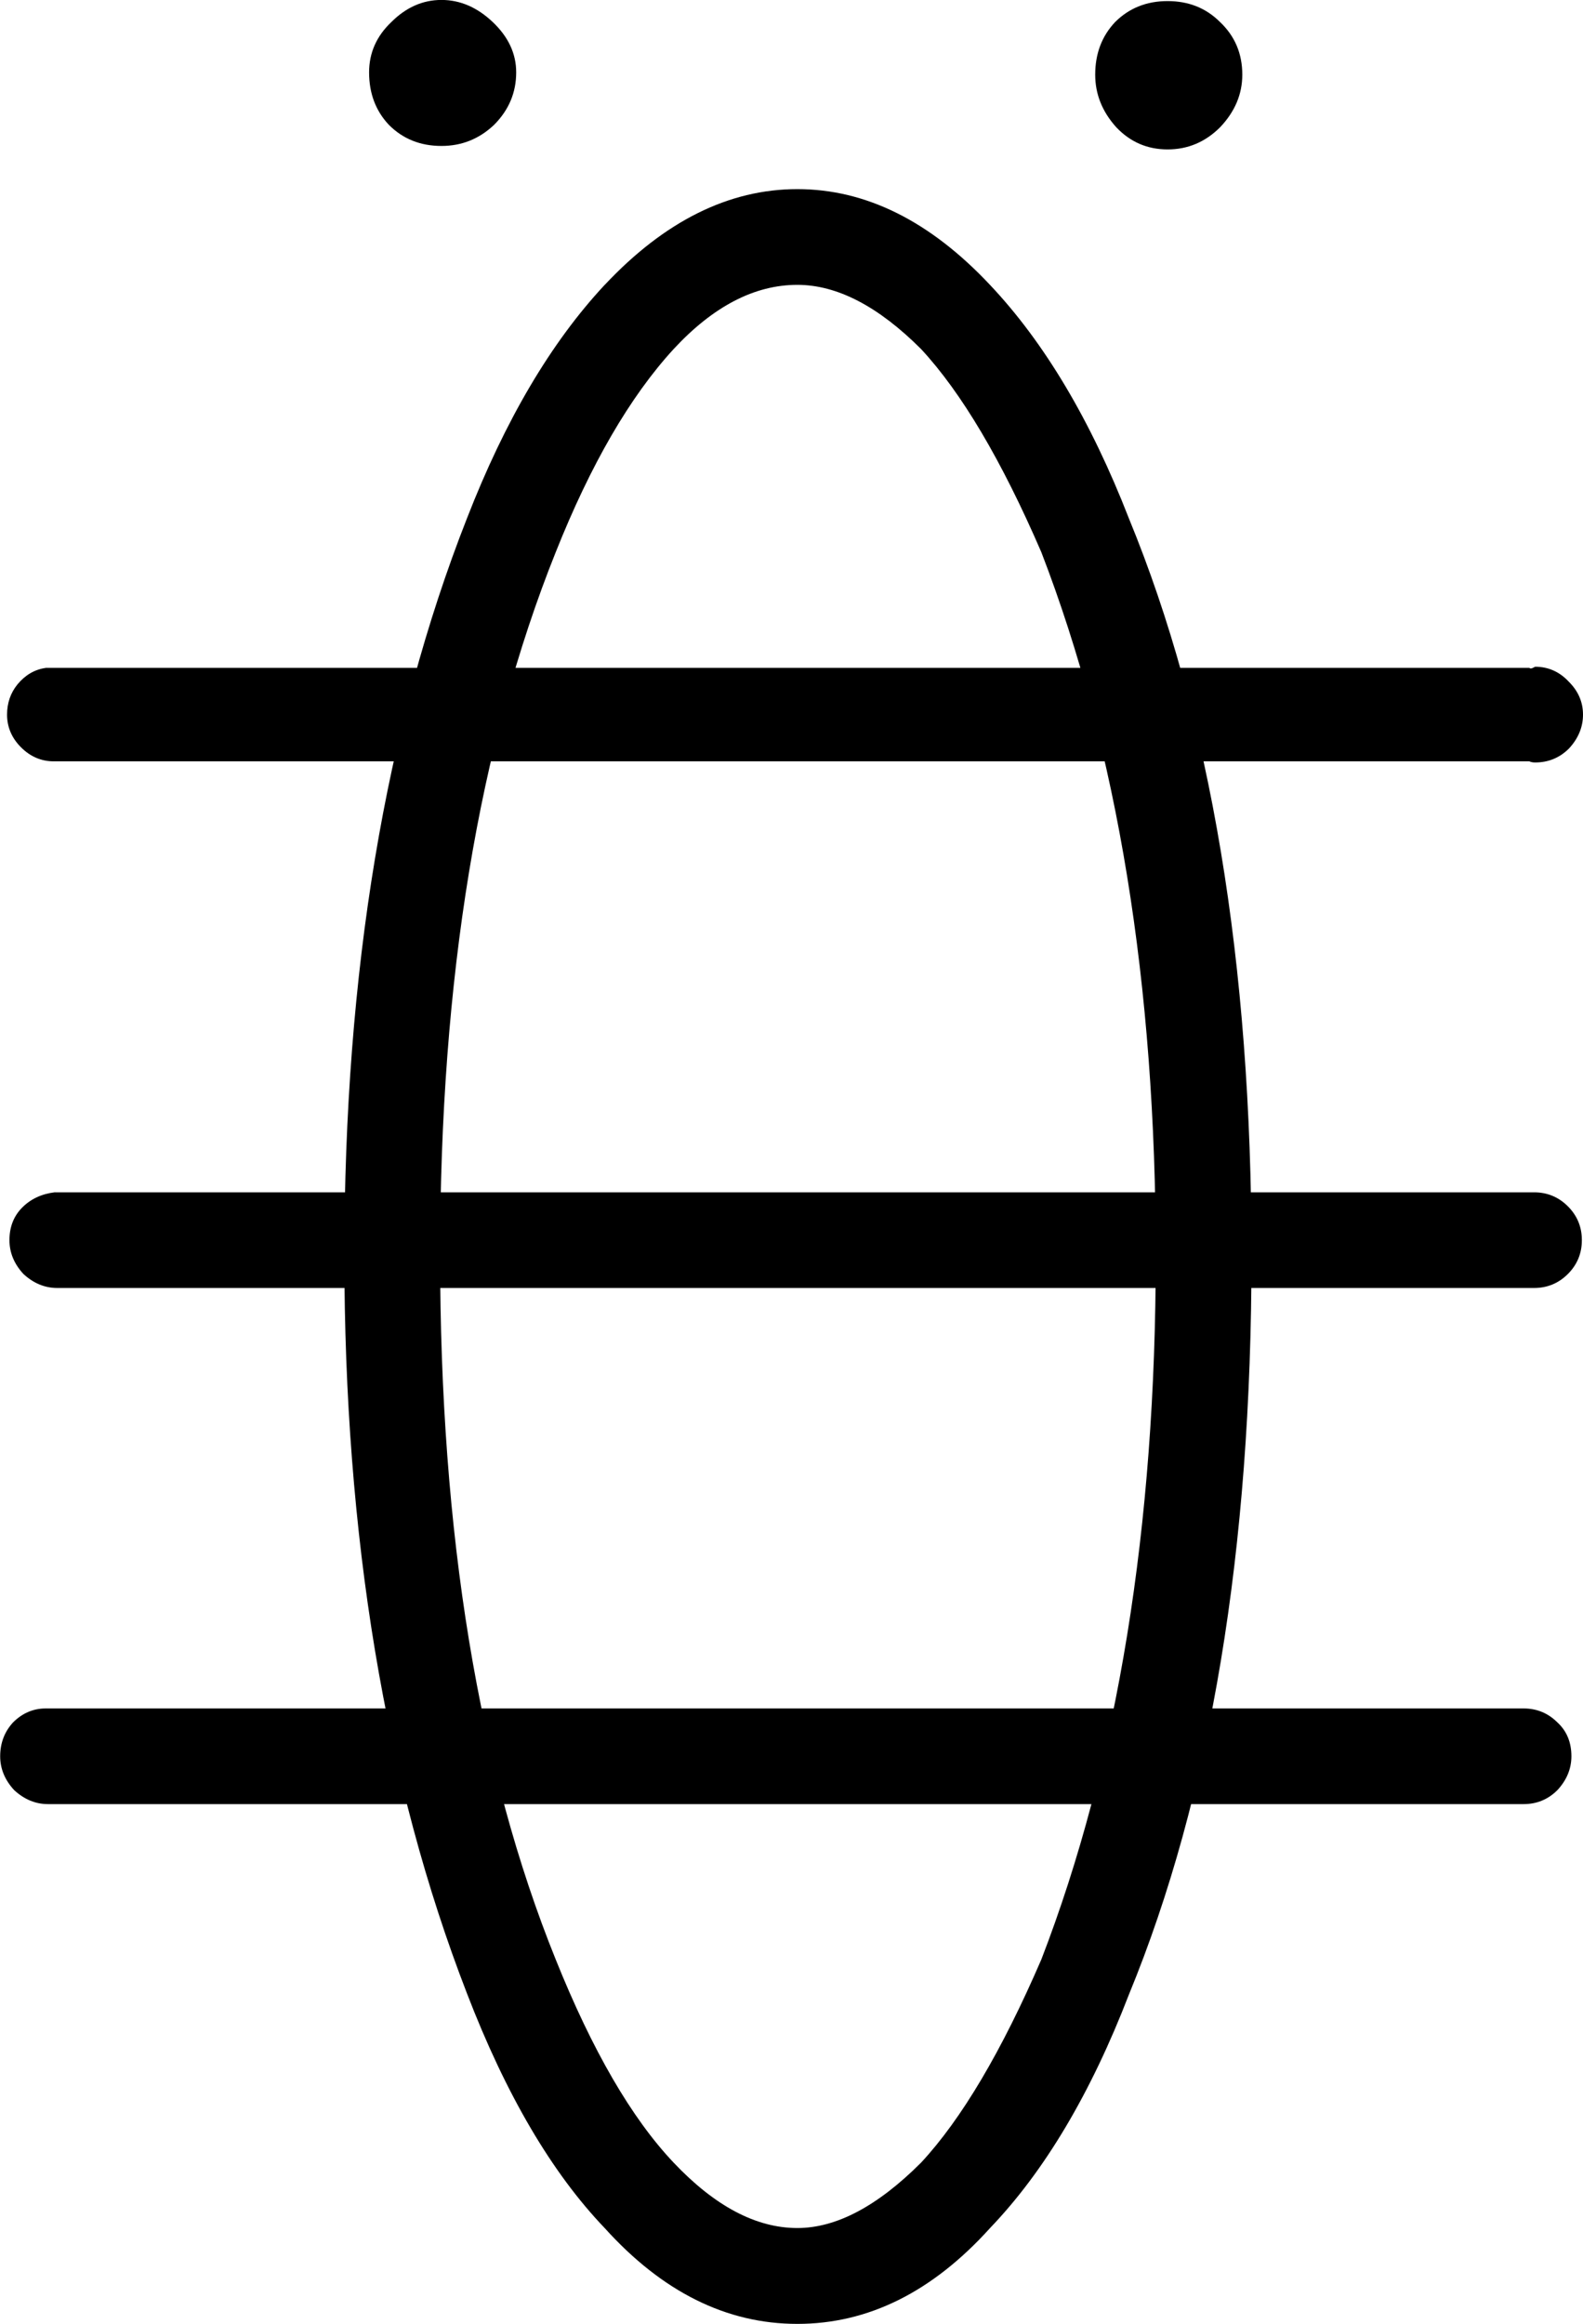 <?xml version="1.0" encoding="UTF-8" standalone="no"?>
<!-- Created with Inkscape (http://www.inkscape.org/) -->

<svg
   xmlns:dc="http://purl.org/dc/elements/1.1/"
   xmlns:cc="http://creativecommons.org/ns#"
   xmlns:rdf="http://www.w3.org/1999/02/22-rdf-syntax-ns#"
   xmlns:svg="http://www.w3.org/2000/svg"
   xmlns="http://www.w3.org/2000/svg"
   xmlns:sodipodi="http://sodipodi.sourceforge.net/DTD/sodipodi-0.dtd"
   xmlns:inkscape="http://www.inkscape.org/namespaces/inkscape"
   width="26.484"
   height="38.867"
   id="svg2"
   version="1.1"
   inkscape:version="0.48.4 r9939"
   sodipodi:docname="akesi.svg">
  <defs
     id="defs4" />
  <sodipodi:namedview
     id="base"
     pagecolor="#ffffff"
     bordercolor="#666666"
     borderopacity="1.0"
     inkscape:pageopacity="0.0"
     inkscape:pageshadow="2"
     inkscape:zoom="0.98994949"
     inkscape:cx="174.46958"
     inkscape:cy="82.866606"
     inkscape:document-units="px"
     inkscape:current-layer="layer1"
     showgrid="false"
     inkscape:window-width="1596"
     inkscape:window-height="861"
     inkscape:window-x="0"
     inkscape:window-y="18"
     inkscape:window-maximized="0"
     fit-margin-top="0"
     fit-margin-left="0"
     fit-margin-right="0"
     fit-margin-bottom="0" />
  <g
     inkscape:label="Layer 1"
     inkscape:groupmode="layer"
     id="layer1"
     transform="translate(-76.047,-31.119)">
    <path
       style="font-size:40px;font-style:normal;font-weight:normal;line-height:125%;letter-spacing:0px;word-spacing:0px;fill:#000000;fill-opacity:1;stroke:none;font-family:Sans"
       inkscape:connector-curvature="0"
       id="path3058"
       d="m 86.164,35.884 c 1.003,-1.068 2.077,-1.602 3.223,-1.602 1.146,4e-5 2.22,0.534 3.223,1.602 0.911,0.964 1.686,2.266 2.324,3.906 1.367,3.32 2.051,7.428 2.051,12.324 -3e-5,4.922 -0.684,9.043 -2.051,12.363 -0.638,1.654 -1.413,2.956 -2.324,3.906 -0.964,1.068 -2.038,1.602 -3.223,1.602 -1.185,-1e-5 -2.259,-0.534 -3.223,-1.602 -0.885,-0.924 -1.654,-2.233 -2.305,-3.926 -1.367,-3.529 -2.051,-7.643 -2.051,-12.344 -1e-5,-4.74 0.684,-8.848 2.051,-12.324 0.638,-1.641 1.406,-2.943 2.305,-3.906 m 3.223,0 c -0.716,3e-5 -1.406,0.358 -2.07,1.074 -0.729,0.794 -1.387,1.927 -1.973,3.398 -1.289,3.216 -1.934,7.135 -1.934,11.758 -1e-5,4.661 0.645,8.587 1.934,11.777 0.612,1.523 1.27,2.656 1.973,3.398 0.69,0.729 1.38,1.094 2.07,1.094 0.651,-1e-5 1.341,-0.365 2.07,-1.094 0.677,-0.729 1.348,-1.862 2.012,-3.398 1.276,-3.307 1.914,-7.233 1.914,-11.777 -3e-5,-4.531 -0.638,-8.45 -1.914,-11.758 -0.664,-1.536 -1.335,-2.669 -2.012,-3.398 -0.716,-0.716 -1.406,-1.074 -2.07,-1.074 m -12.578,6.406 0.078,0 0.078,0 24.668,0 c 0.013,0.013 0.033,0.013 0.059,0 l 0.039,-0.019 c 0.221,3e-5 0.41,0.085 0.566,0.254 0.156,0.156 0.234,0.339 0.234,0.547 -4e-5,0.208 -0.078,0.397 -0.234,0.566 -0.156,0.156 -0.345,0.234 -0.566,0.234 -0.039,2e-5 -0.072,-0.006 -0.098,-0.019 l -24.668,0 -0.019,0 c -0.208,2e-5 -0.391,-0.078 -0.547,-0.234 -0.156,-0.156 -0.234,-0.339 -0.234,-0.547 -10e-6,-0.195 0.059,-0.365 0.176,-0.508 0.13,-0.156 0.286,-0.247 0.469,-0.273 m 0.156,8.77 0.039,0 0.059,0 24.648,0 c 0.221,1e-5 0.41,0.078 0.566,0.234 0.156,0.156 0.234,0.345 0.234,0.566 -4e-5,0.221 -0.078,0.41 -0.234,0.566 -0.156,0.156 -0.345,0.234 -0.566,0.234 l -24.648,0 -0.059,0 c -0.208,1e-5 -0.397,-0.078 -0.566,-0.234 -0.156,-0.169 -0.234,-0.358 -0.234,-0.566 0,-0.221 0.072,-0.404 0.215,-0.547 0.143,-0.143 0.326,-0.228 0.547,-0.254 m -0.156,8.633 0.039,0 0.039,0 24.648,0 c 0.221,1e-5 0.41,0.078 0.566,0.234 0.156,0.143 0.234,0.332 0.234,0.566 -3e-5,0.208 -0.078,0.397 -0.234,0.566 -0.156,0.156 -0.345,0.234 -0.566,0.234 l -24.648,0 -0.039,0 c -0.208,1e-5 -0.397,-0.078 -0.566,-0.234 -0.156,-0.169 -0.234,-0.358 -0.234,-0.566 0,-0.221 0.072,-0.41 0.215,-0.566 0.156,-0.156 0.339,-0.234 0.547,-0.234 m 5.781,-28.203 c 0.247,-0.247 0.527,-0.371 0.84,-0.371 0.312,4e-5 0.599,0.124 0.859,0.371 0.26,0.247 0.391,0.527 0.391,0.84 -1e-5,0.339 -0.124,0.632 -0.371,0.879 -0.247,0.234 -0.54,0.352 -0.879,0.352 -0.352,3e-5 -0.645,-0.117 -0.879,-0.352 -0.221,-0.234 -0.332,-0.527 -0.332,-0.879 -2e-5,-0.325 0.124,-0.605 0.371,-0.84 m 12.109,0 c 0.234,-0.234 0.527,-0.352 0.879,-0.352 0.352,4e-5 0.645,0.117 0.879,0.352 0.247,0.234 0.371,0.527 0.371,0.879 -3e-5,0.326 -0.124,0.619 -0.371,0.879 -0.247,0.247 -0.54,0.371 -0.879,0.371 -0.339,3e-5 -0.625,-0.124 -0.859,-0.371 -0.234,-0.26 -0.352,-0.553 -0.352,-0.879 -2e-5,-0.352 0.111,-0.644 0.332,-0.879" />
  </g>
</svg>

